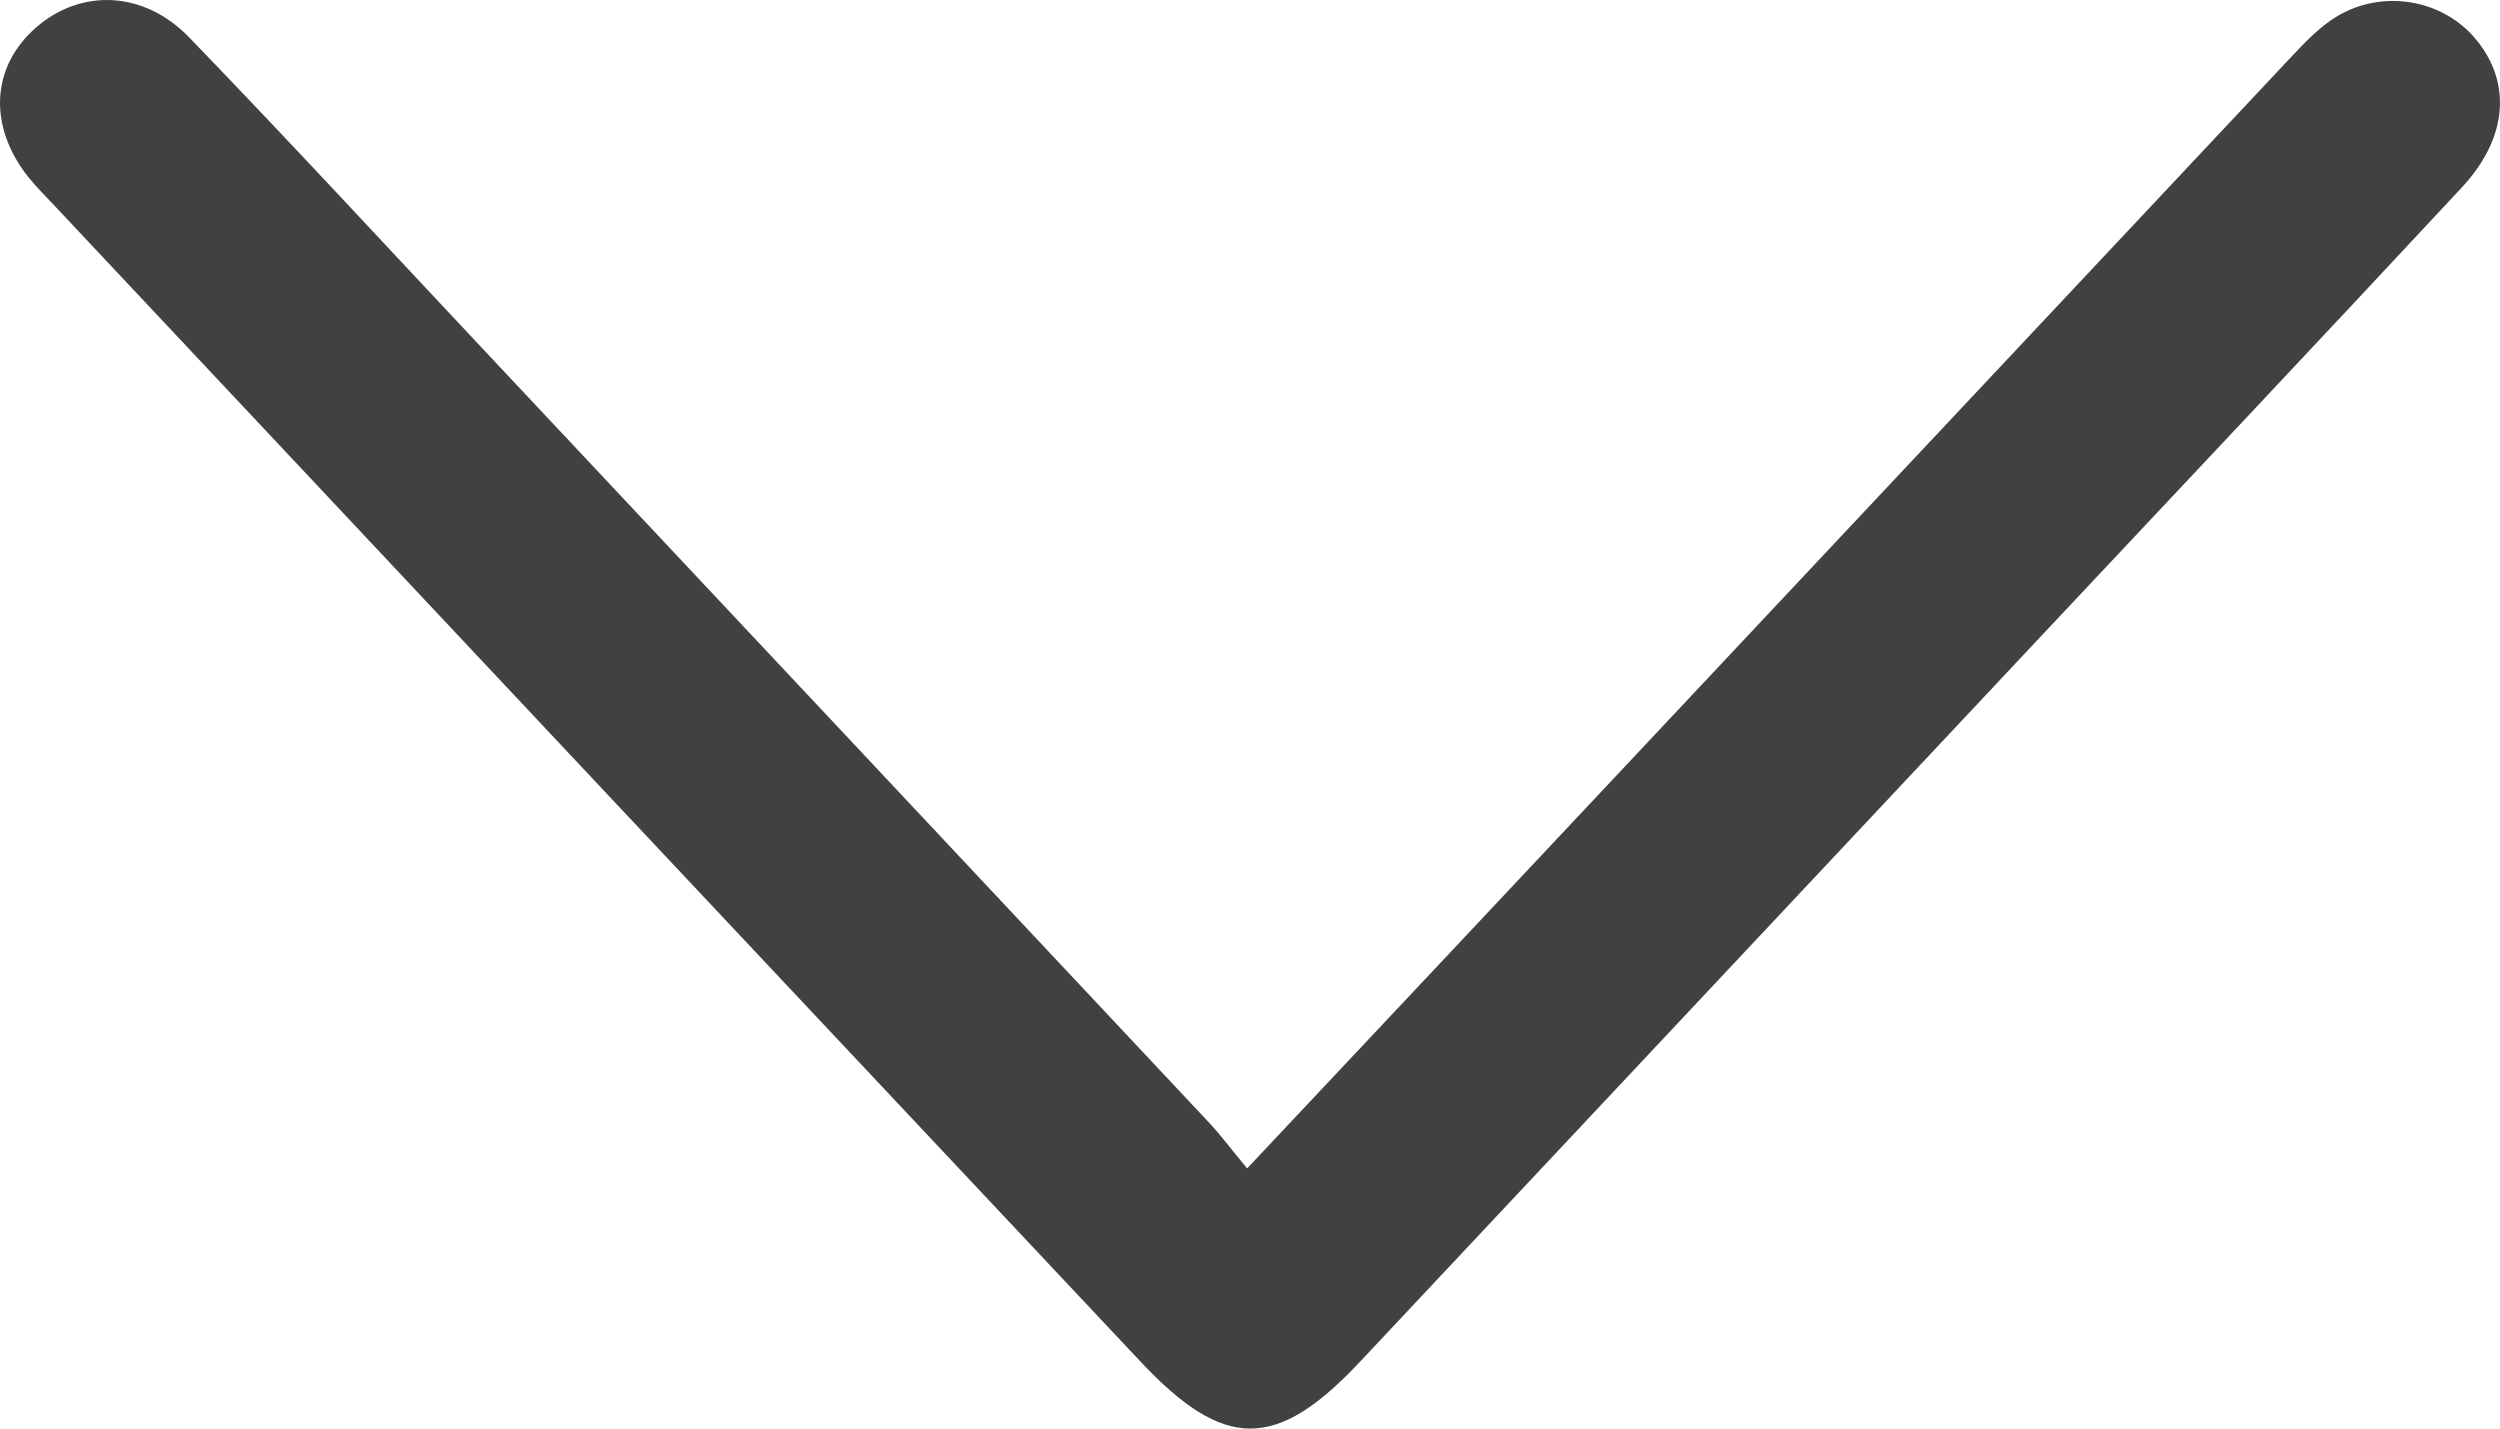 <svg width="14" height="8" viewBox="0 0 14 8" fill="none" xmlns="http://www.w3.org/2000/svg">
<path d="M6.984 6.543C7.696 5.786 8.367 5.073 9.036 4.36C10.294 3.021 11.551 1.681 12.809 0.342C12.887 0.26 12.964 0.174 13.057 0.111C13.31 -0.063 13.657 -0.016 13.853 0.206C14.066 0.449 14.05 0.766 13.787 1.049C13.007 1.887 12.221 2.72 11.437 3.555C10.162 4.913 8.888 6.271 7.613 7.629C7.147 8.124 6.856 8.125 6.386 7.624C4.36 5.47 2.335 3.313 0.311 1.158C0.259 1.103 0.205 1.049 0.158 0.991C-0.068 0.705 -0.05 0.373 0.203 0.153C0.453 -0.064 0.804 -0.054 1.059 0.209C1.61 0.779 2.148 1.362 2.691 1.94C4.052 3.389 5.413 4.839 6.773 6.289C6.84 6.361 6.898 6.44 6.984 6.543Z" fill="#414141"/>
</svg>
